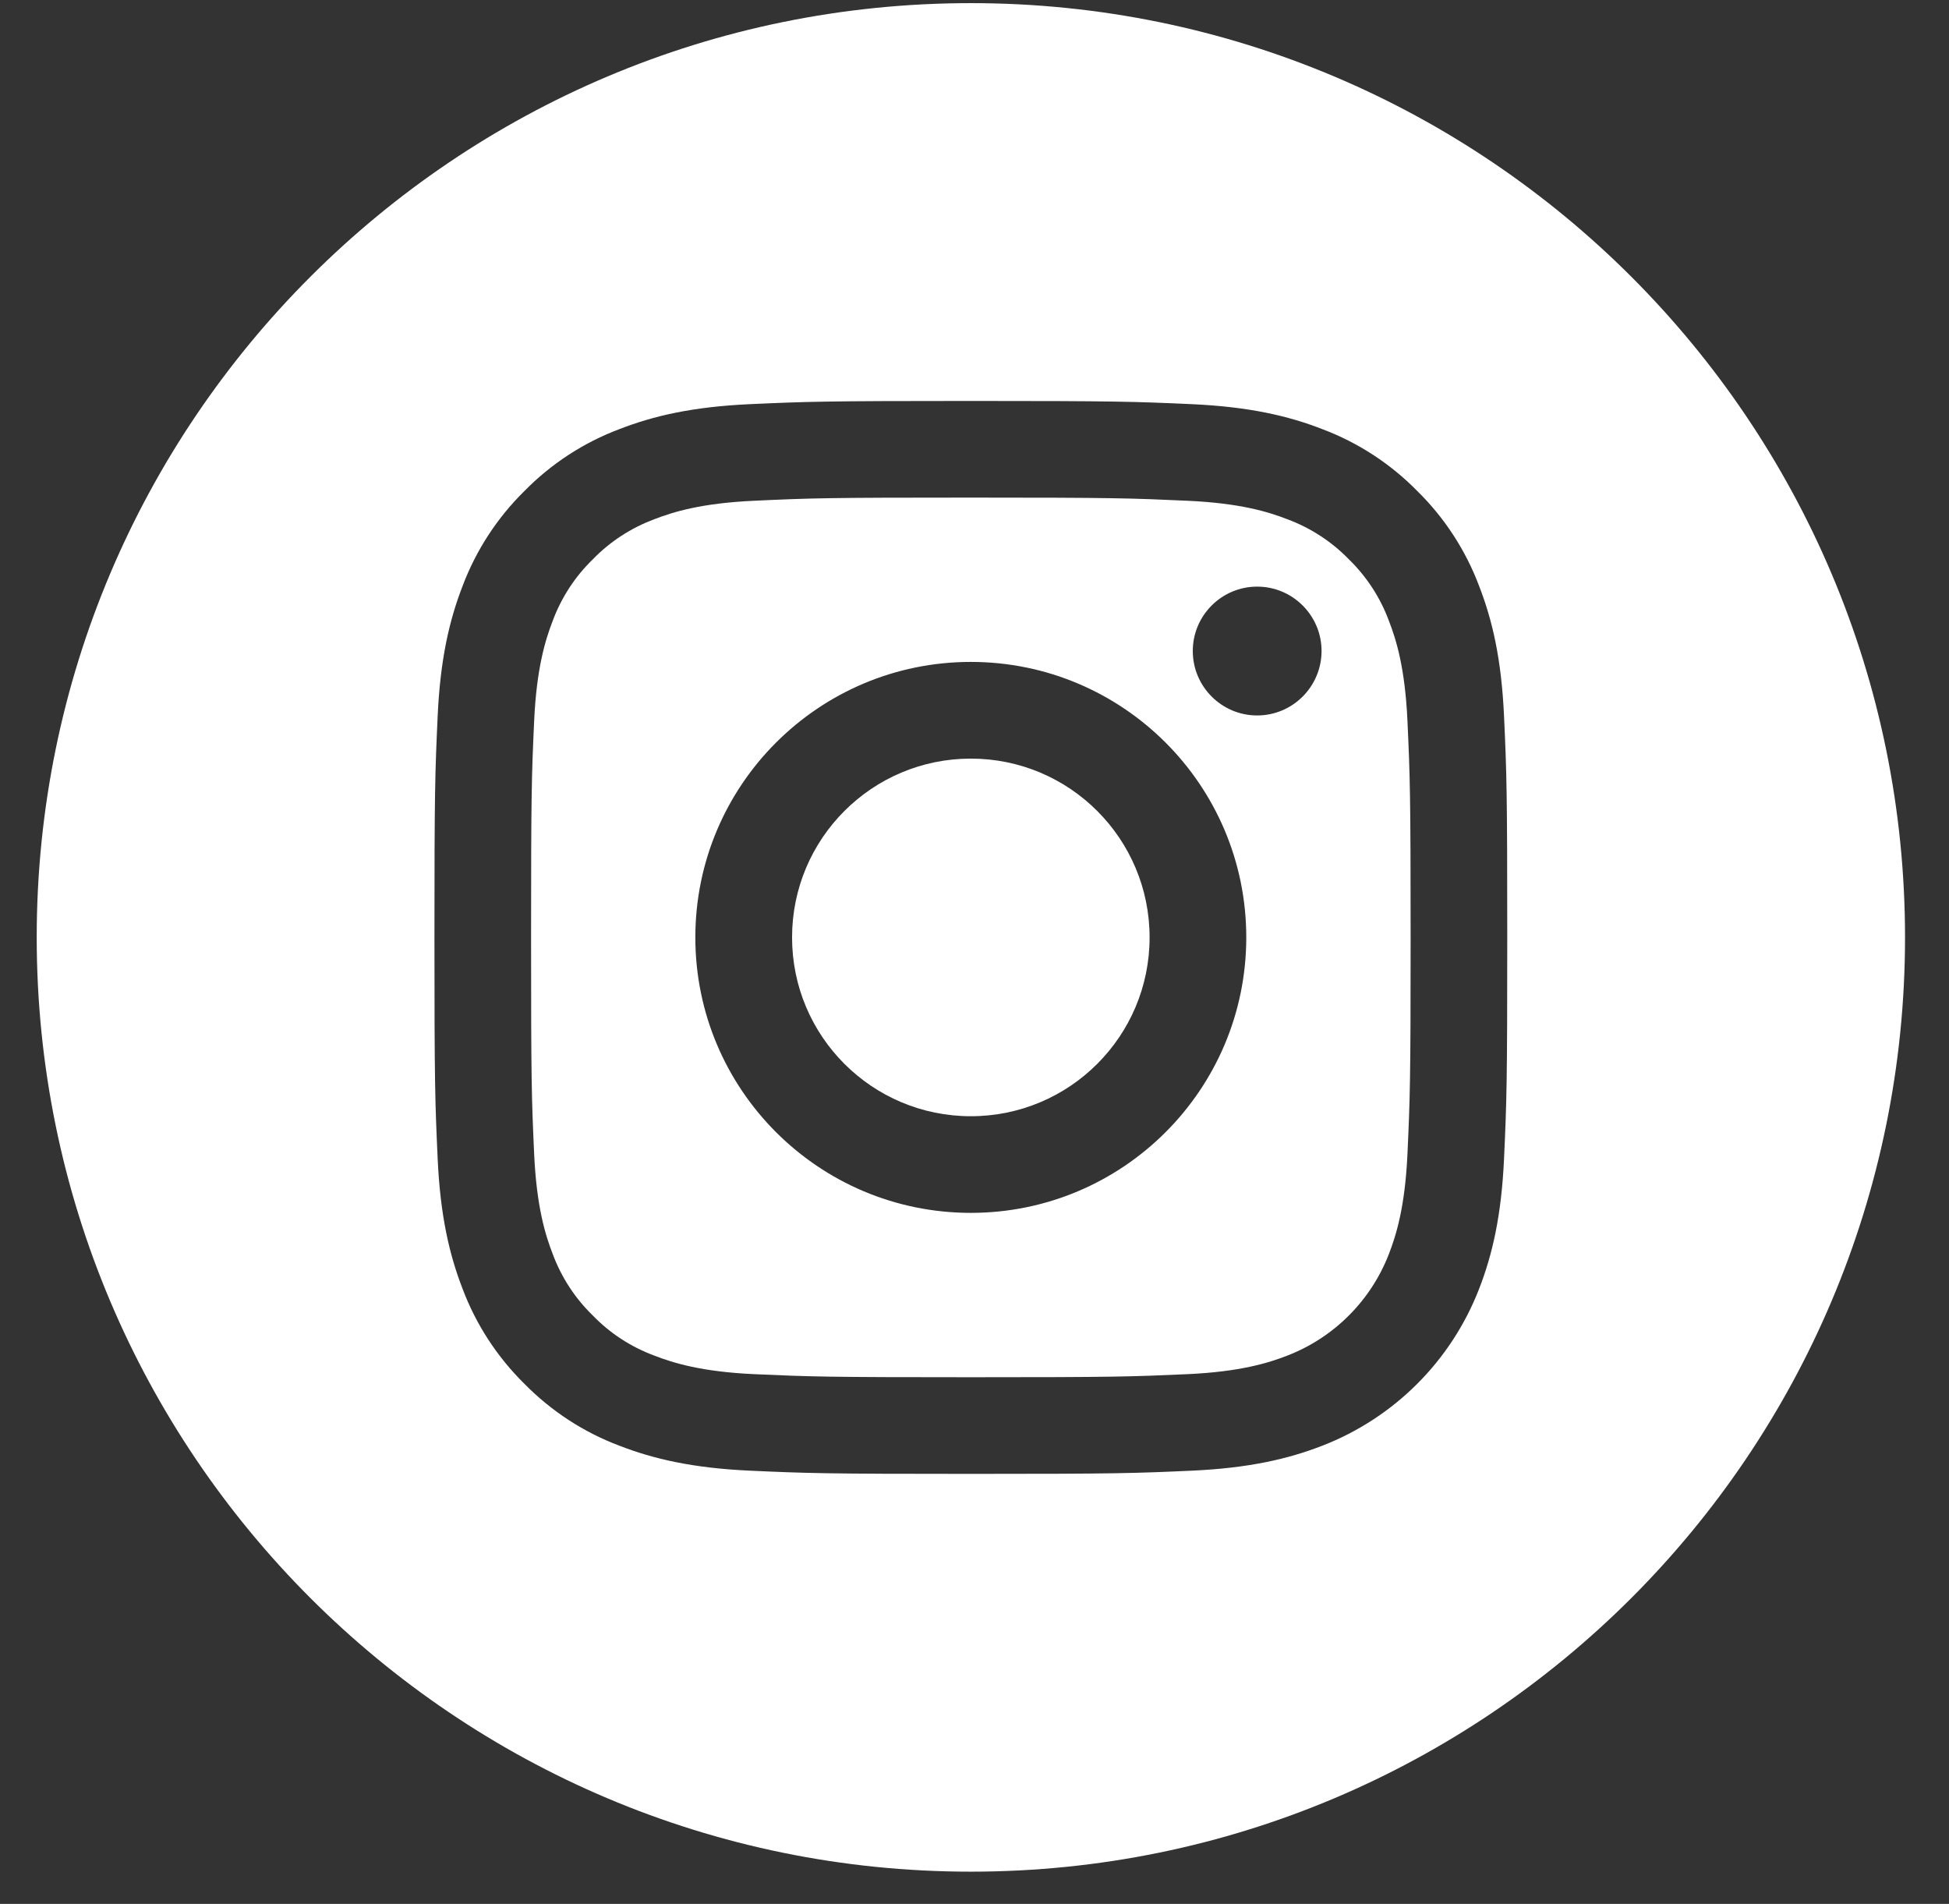 <svg width="43" height="42" viewBox="0 0 43 42" fill="none" xmlns="http://www.w3.org/2000/svg">
<rect x="0" y="0" width="43" height="42" fill="#333333" stroke="none"/>
<path d="M25.363 20.68C25.363 22.859 23.598 24.624 21.419 24.624C19.24 24.624 17.475 22.859 17.475 20.68C17.475 18.501 19.24 16.735 21.419 16.735C23.598 16.735 25.363 18.501 25.363 20.68Z" fill="url(#paint0_linear_432_261)"/>
<path d="M30.644 13.699C30.455 13.186 30.152 12.721 29.76 12.339C29.378 11.946 28.913 11.644 28.398 11.453C27.982 11.291 27.355 11.099 26.201 11.047C24.953 10.99 24.579 10.977 21.419 10.977C18.258 10.977 17.884 10.988 16.636 11.047C15.482 11.099 14.857 11.291 14.439 11.453C13.926 11.644 13.459 11.946 13.079 12.339C12.685 12.721 12.383 13.186 12.193 13.699C12.031 14.117 11.838 14.744 11.785 15.898C11.728 17.144 11.717 17.52 11.717 20.679C11.717 23.839 11.728 24.214 11.785 25.462C11.838 26.616 12.031 27.242 12.193 27.66C12.383 28.173 12.685 28.638 13.079 29.02C13.459 29.414 13.924 29.715 14.439 29.906C14.857 30.068 15.482 30.261 16.636 30.314C17.884 30.37 18.258 30.382 21.419 30.382C24.579 30.382 24.953 30.37 26.201 30.314C27.355 30.261 27.982 30.068 28.398 29.906C29.43 29.508 30.246 28.692 30.644 27.66C30.806 27.242 30.999 26.616 31.052 25.462C31.109 24.214 31.122 23.839 31.122 20.679C31.122 17.52 31.109 17.144 31.052 15.898C30.999 14.744 30.807 14.117 30.644 13.699ZM21.419 26.756C18.062 26.756 15.341 24.035 15.341 20.679C15.341 17.323 18.062 14.602 21.419 14.602C24.775 14.602 27.496 17.323 27.496 20.679C27.496 24.035 24.775 26.756 21.419 26.756ZM27.736 15.783C26.953 15.783 26.316 15.146 26.316 14.361C26.316 13.578 26.953 12.941 27.736 12.941C28.52 12.941 29.157 13.578 29.157 14.361C29.156 15.146 28.52 15.783 27.736 15.783Z" fill="url(#paint1_linear_432_261)"/>
<path d="M21.42 0.069C10.039 0.069 0.81 9.298 0.81 20.679C0.81 32.06 10.039 41.289 21.42 41.289C32.801 41.289 42.03 32.06 42.03 20.679C42.03 9.298 32.801 0.069 21.42 0.069ZM33.183 25.559C33.126 26.818 32.926 27.678 32.633 28.432C32.017 30.021 30.761 31.277 29.172 31.893C28.419 32.185 27.558 32.385 26.299 32.443C25.037 32.5 24.633 32.514 21.42 32.514C18.206 32.514 17.802 32.5 16.54 32.443C15.281 32.385 14.421 32.185 13.667 31.893C12.877 31.596 12.162 31.129 11.571 30.528C10.97 29.937 10.503 29.22 10.206 28.432C9.914 27.678 9.713 26.818 9.656 25.559C9.598 24.297 9.585 23.893 9.585 20.679C9.585 17.466 9.598 17.062 9.656 15.8C9.713 14.54 9.914 13.681 10.206 12.927C10.503 12.138 10.97 11.422 11.571 10.831C12.162 10.229 12.877 9.763 13.667 9.466C14.421 9.173 15.281 8.974 16.54 8.916C17.802 8.859 18.206 8.845 21.42 8.845C24.633 8.845 25.037 8.859 26.299 8.916C27.558 8.974 28.419 9.173 29.172 9.466C29.961 9.763 30.677 10.229 31.268 10.831C31.87 11.422 32.336 12.138 32.633 12.927C32.926 13.681 33.126 14.54 33.183 15.8C33.241 17.062 33.254 17.466 33.254 20.679C33.254 23.893 33.241 24.297 33.183 25.559Z" fill="url(#paint2_linear_432_261)"/>
<defs>
<linearGradient id="paint0_linear_432_261" x1="21.419" y1="16.735" x2="21.419" y2="24.624" gradientUnits="userSpaceOnUse">
<stop stop-color="white"/>
<stop offset="1" stop-color="white"/>
</linearGradient>
<linearGradient id="paint1_linear_432_261" x1="21.419" y1="10.977" x2="21.419" y2="30.382" gradientUnits="userSpaceOnUse">
<stop stop-color="white"/>
<stop offset="1" stop-color="white"/>
</linearGradient>
<linearGradient id="paint2_linear_432_261" x1="21.42" y1="0.069" x2="21.42" y2="41.289" gradientUnits="userSpaceOnUse">
<stop stop-color="white"/>
<stop offset="1" stop-color="white"/>
</linearGradient>
</defs>
</svg>
